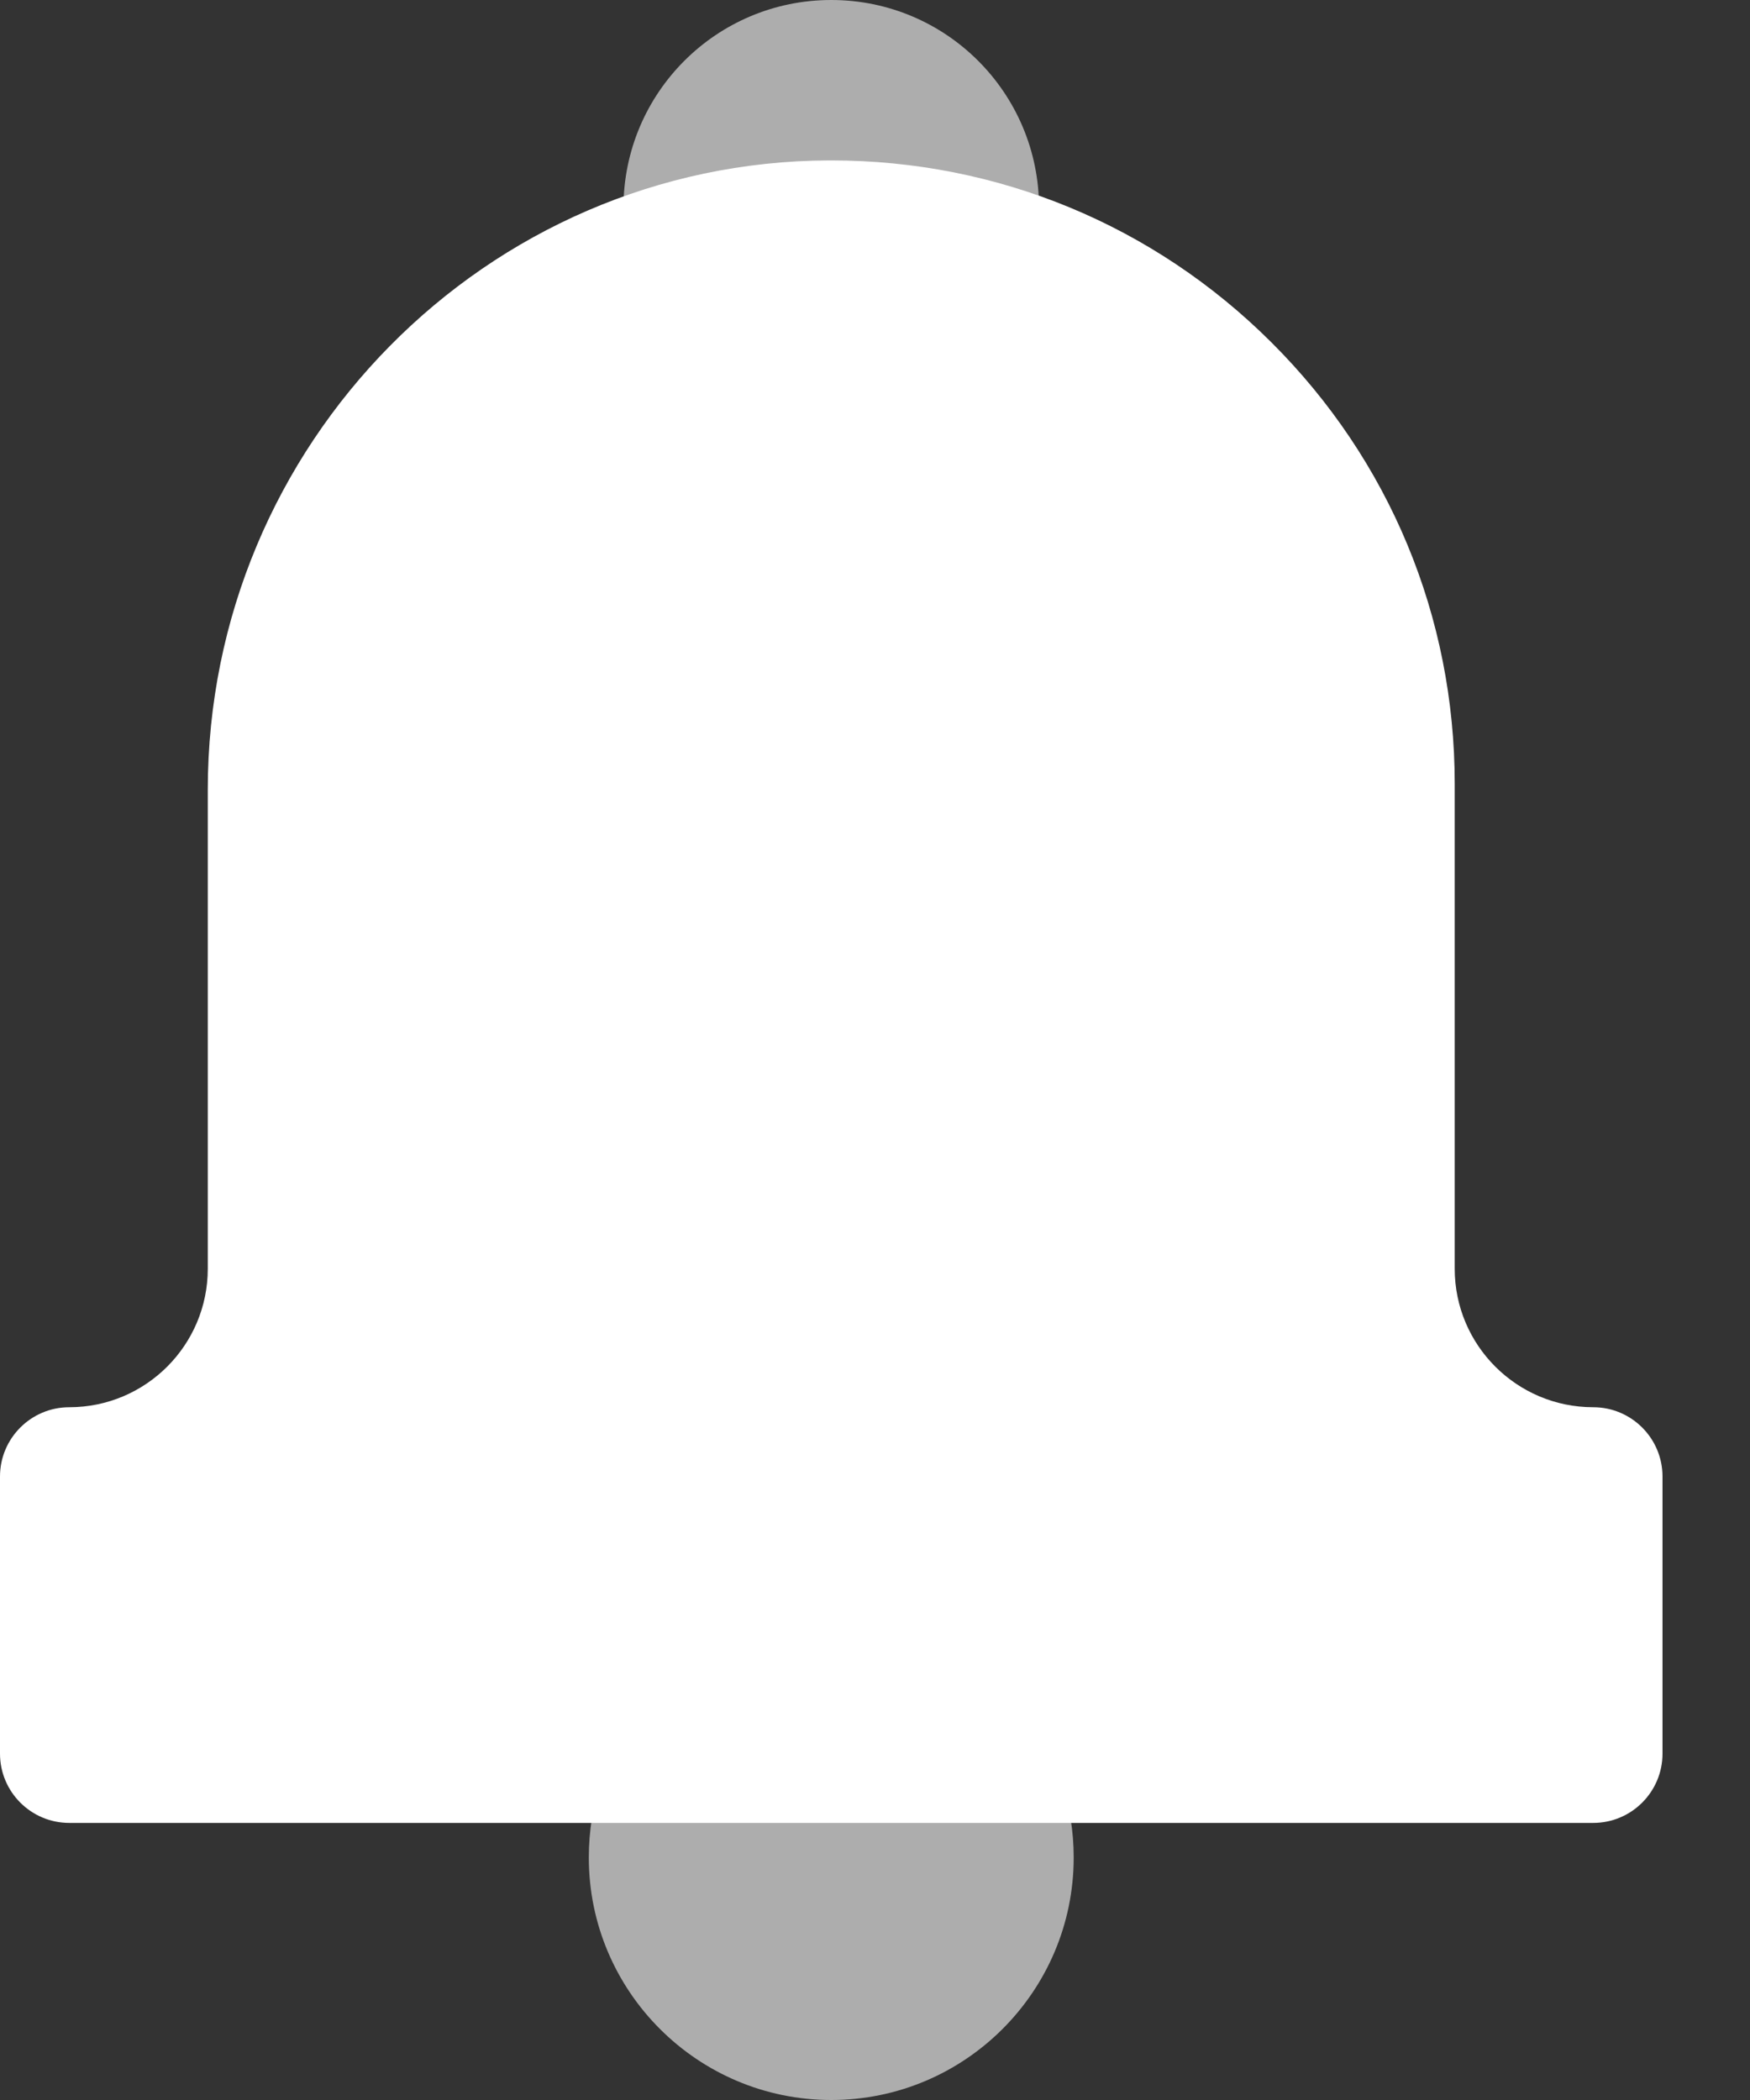 <svg width="15" height="18" viewBox="0 0 15 18" fill="none" xmlns="http://www.w3.org/2000/svg">
<rect x="0" y="0" width="15" height="18" fill="#333333" stroke="none"/>
<path opacity="0.6" d="M9.203 15.922C9.203 17.068 8.271 18 7.125 18C5.979 18 5.047 17.068 5.047 15.922C5.047 15.468 5.19 15.037 5.463 14.675C5.575 14.525 5.751 14.438 5.938 14.438H8.313C8.499 14.438 8.675 14.525 8.788 14.675C9.059 15.037 9.203 15.468 9.203 15.922Z" fill="white"/>
<path opacity="0.6" d="M7.125 3.562C8.109 3.562 8.906 2.765 8.906 1.781C8.906 0.797 8.109 0 7.125 0C6.141 0 5.344 0.797 5.344 1.781C5.344 2.765 6.141 3.562 7.125 3.562Z" fill="white"/>
<path d="M14.25 12.656V15.031C14.25 15.359 13.984 15.625 13.656 15.625H0.594C0.266 15.625 0 15.359 0 15.031V12.656C0 12.328 0.266 12.062 0.594 12.062C1.249 12.062 1.781 11.53 1.781 10.875V6.77C1.781 3.806 4.17 1.385 7.106 1.375H7.125C8.549 1.375 9.888 1.928 10.897 2.934C11.911 3.944 12.469 5.288 12.469 6.719V10.875C12.469 11.53 13.001 12.062 13.656 12.062C13.984 12.062 14.25 12.328 14.25 12.656Z" fill="white"/>
</svg>
